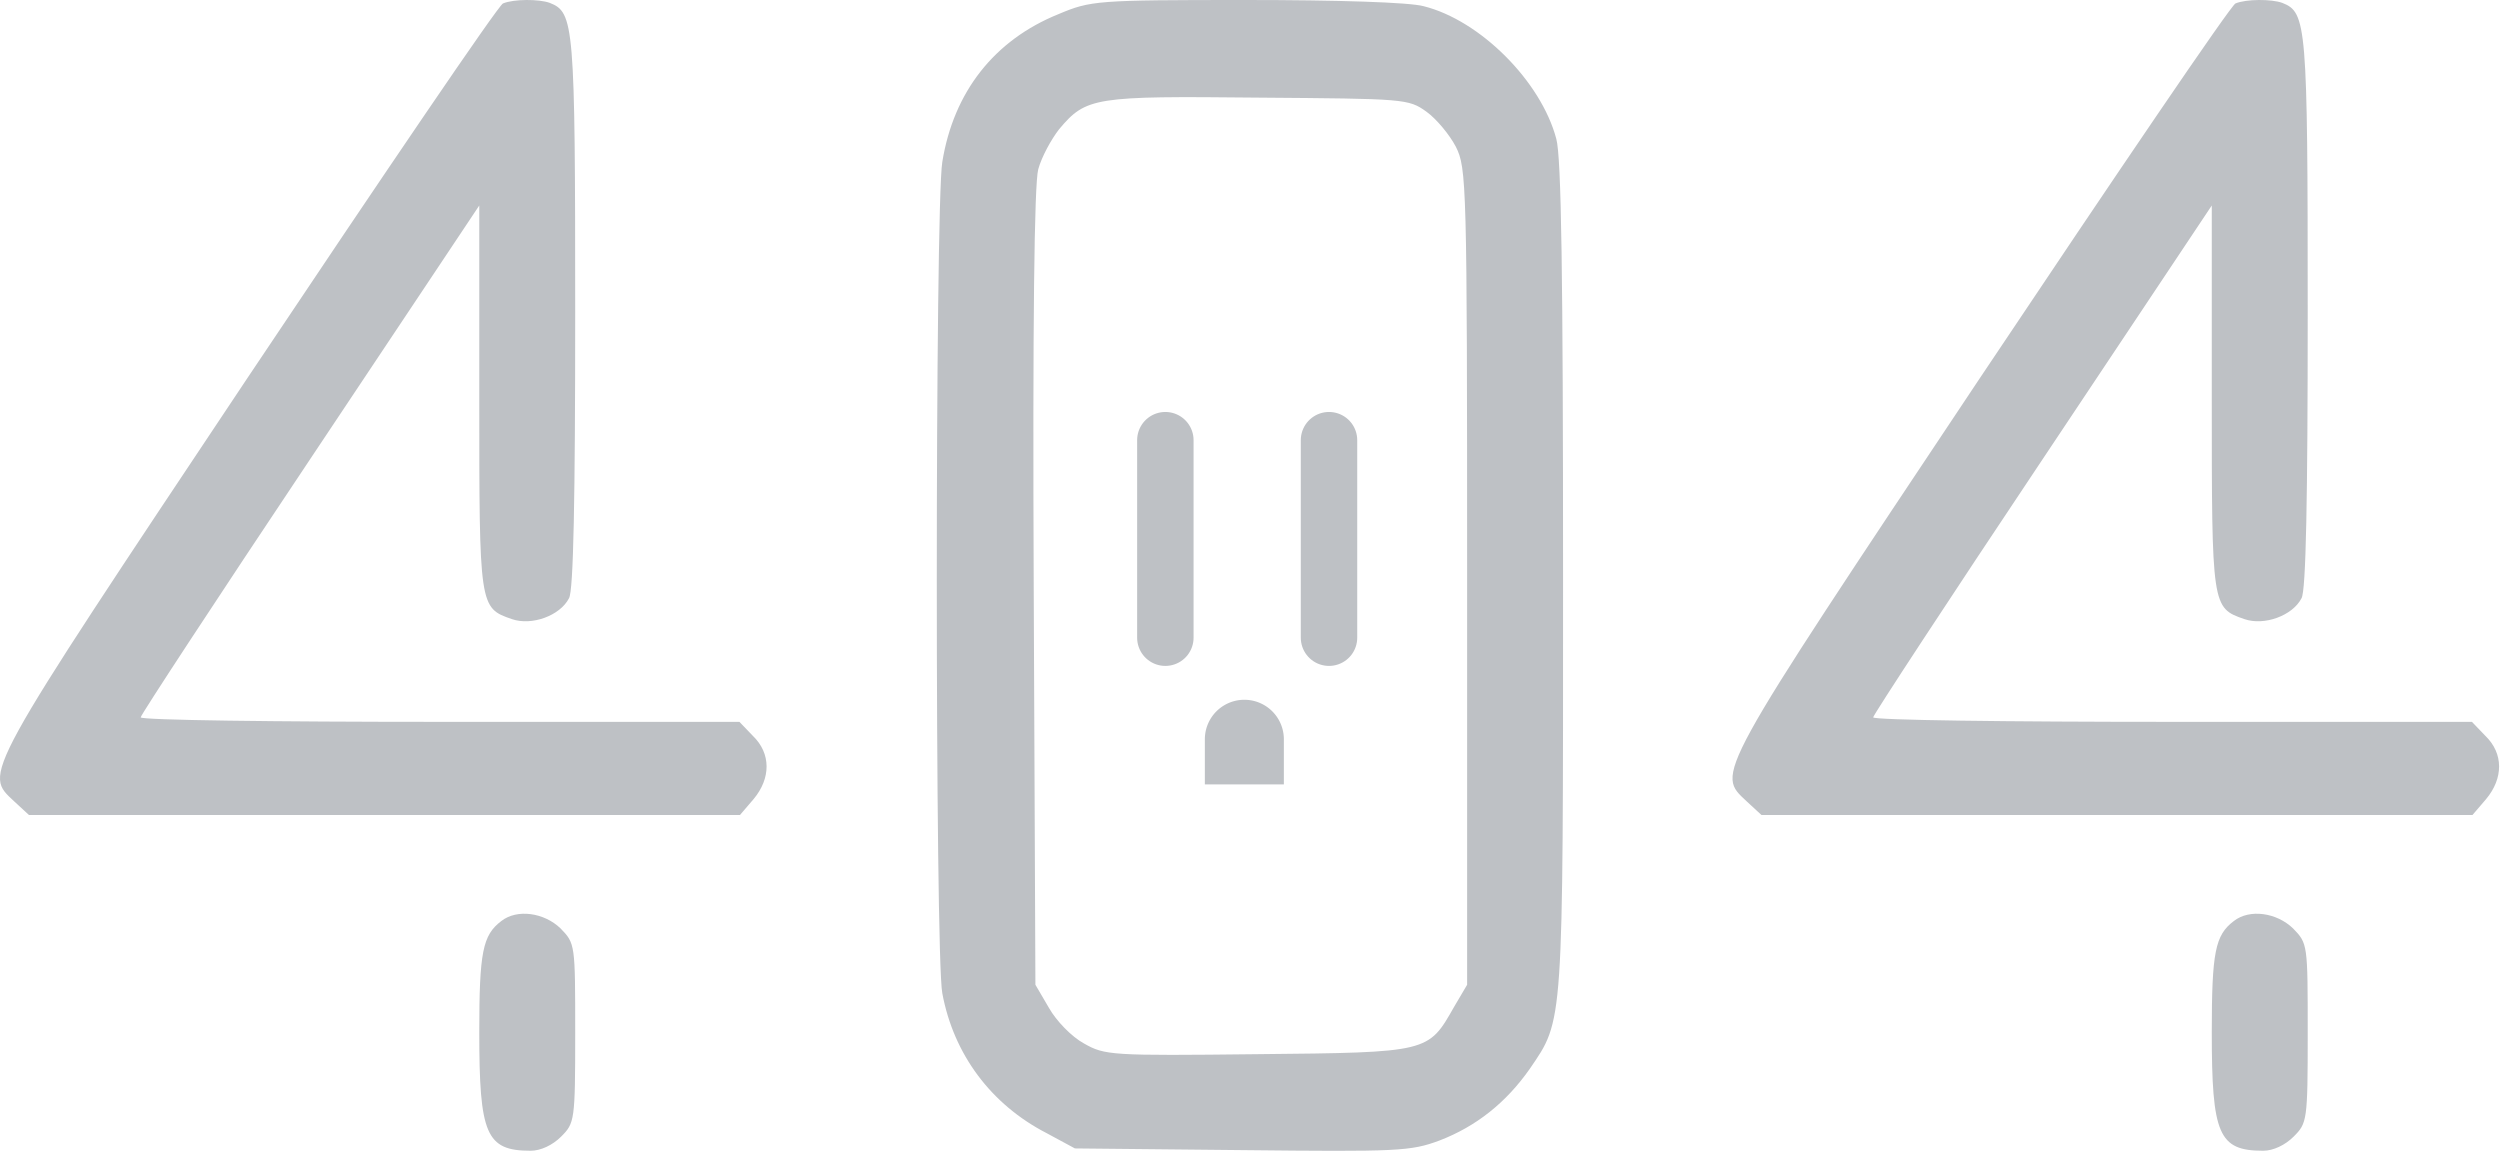 <svg xmlns="http://www.w3.org/2000/svg" width="443" height="204" fill="none" viewBox="0 0 443 204">
  <path fill="#BEC1C5" d="M187.575 2.5c-11.4 4.6-18.6 13.8-20.6 26.2-1.3 7.9-1.3 140.5 0 147.3 2 10.8 8.6 19.7 18.5 24.8l5 2.7 29.6.3c27.7.3 29.9.2 35-1.7 6.5-2.5 11.8-6.7 16-12.7 6-8.8 5.9-7 5.9-87.1 0-53.3-.3-74.5-1.2-77.7-2.7-10.2-13.5-21-23.5-23.5-2.5-.7-15.4-1.1-31.5-1.1-26.5 0-27.5.1-33.2 2.5Zm65.2 17.3c1.8 1.3 4.1 4.1 5.2 6.2 1.9 3.8 2 6.2 2 76.2v72.3l-2.3 3.9c-4.6 8.1-4.4 8.1-34.8 8.4-26.1.3-27.1.2-30.8-1.9-2.2-1.2-4.9-4-6.2-6.3l-2.4-4.1-.3-70.3c-.2-46.9.1-71.6.8-74.2.6-2.2 2.3-5.3 3.7-7.1 4.8-5.7 6.2-5.9 35.3-5.6 26 .2 26.6.2 29.8 2.5ZM89.126.613c-.8.3-21.1 30.2-45.3 66.4-47.6 71.4-46.7 69.9-41.3 75l2.6 2.4h126l2.4-2.8c3.1-3.7 3.1-8.1-.1-11.2l-2.4-2.5h-53.1c-29.1 0-53-.3-53-.8 0-.4 13.5-21 30-45.7l30-45v34c0 37.2 0 37.3 5.8 39.3 3.5 1.2 8.5-.6 10.1-3.7.8-1.3 1.1-17.7 1.1-50.6 0-51.2-.2-53.2-4.5-54.9-1.9-.7-6.4-.7-8.3.1Zm-.3 162.6c-3.3 2.5-3.9 5.5-3.9 19.7 0 18.1 1.2 21 9.1 21 1.8 0 3.9-1 5.4-2.5 2.4-2.4 2.5-2.8 2.5-18.3 0-15.9 0-15.9-2.6-18.6-2.9-2.8-7.7-3.5-10.5-1.3Zm307.3-162.6c-.8.3-21.1 30.2-45.3 66.4-47.6 71.4-46.7 69.9-41.3 75l2.6 2.4h126l2.4-2.8c3.1-3.7 3.1-8.1-.1-11.2l-2.4-2.5h-53.1c-29.1 0-53-.3-53-.8 0-.4 13.5-21 30-45.7l30-45v34c0 37.2 0 37.3 5.8 39.3 3.5 1.2 8.5-.6 10.1-3.7.8-1.3 1.1-17.7 1.1-50.6 0-51.2-.2-53.2-4.5-54.9-1.9-.7-6.4-.7-8.3.1Zm-.3 162.6c-3.3 2.5-3.9 5.5-3.9 19.7 0 18.1 1.2 21 9.1 21 1.8 0 3.9-1 5.4-2.5 2.4-2.4 2.5-2.8 2.5-18.3 0-15.9 0-15.9-2.6-18.6-2.9-2.8-7.7-3.5-10.5-1.3Z"/>
  <path stroke="#BEC1C5" stroke-linecap="round" stroke-width="10" d="M235.5 78v35m-29-35v35"/>
  <path fill="#BEC1C5" d="M213.5 131.999v7h14v-7h-14Zm14-.999a7 7 0 1 0-14 0h14Zm0 .999V131h-14v.999h14Z"/>
</svg>
